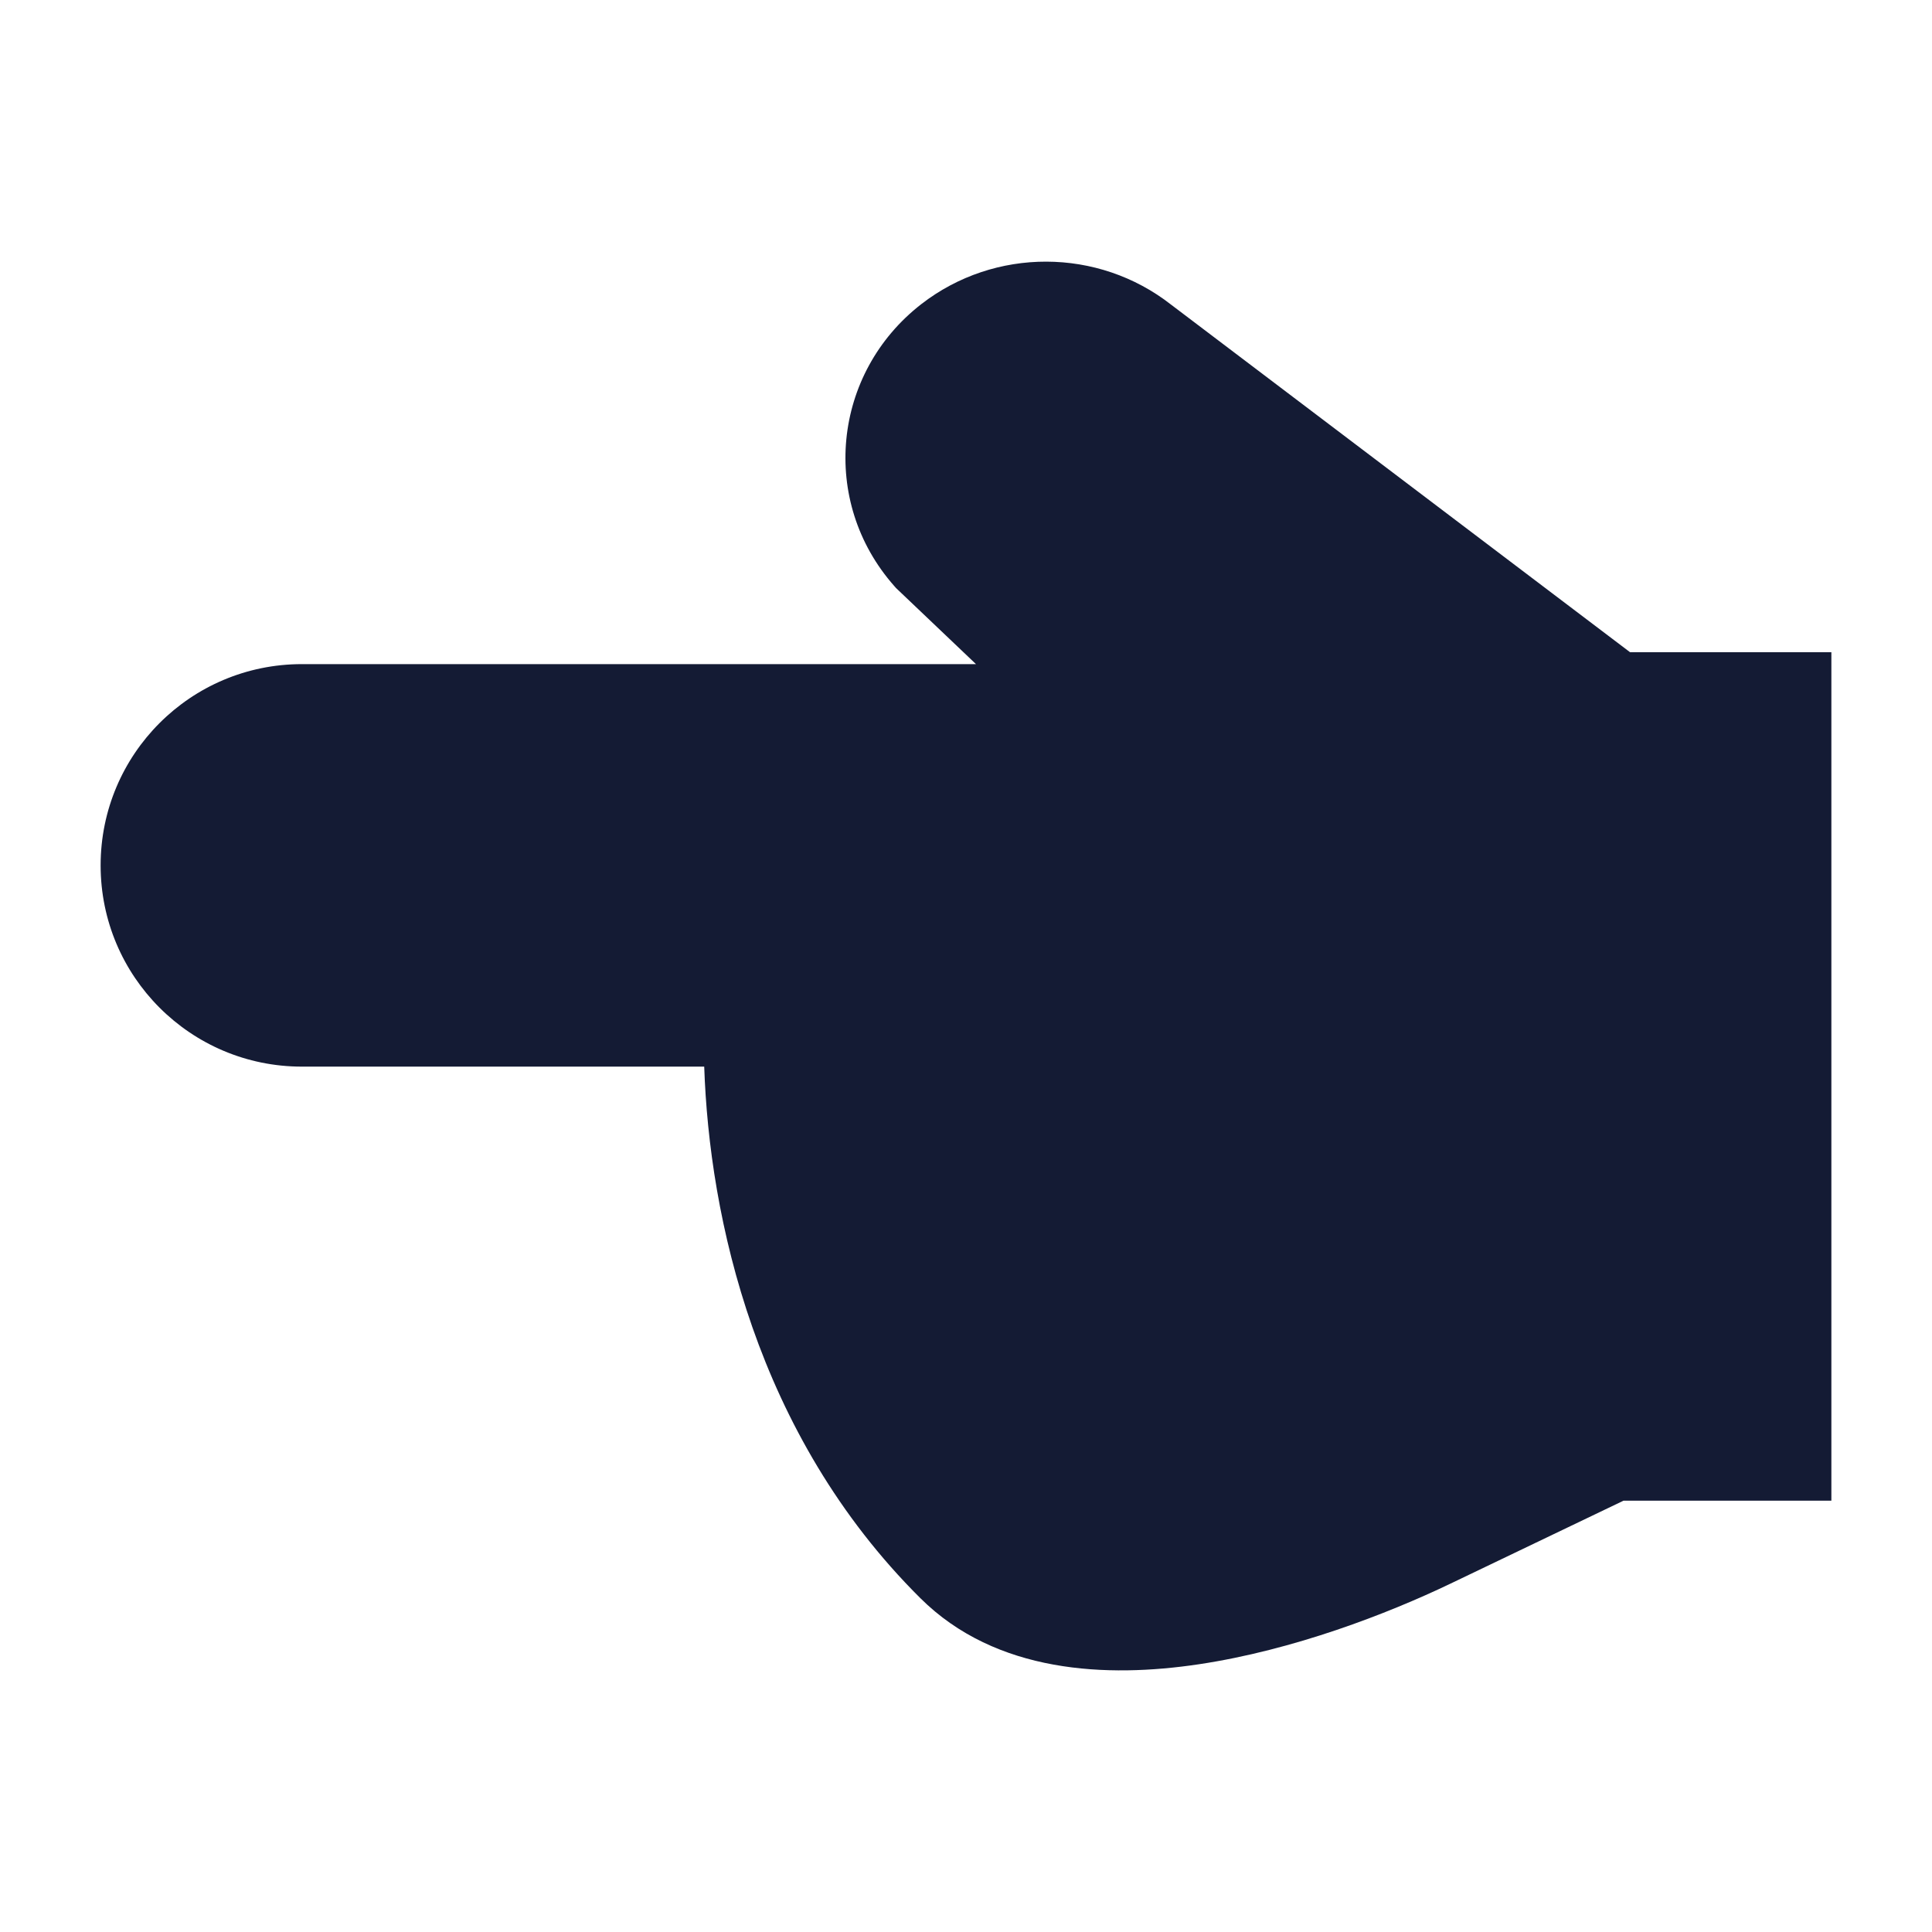 <svg width="24" height="24" viewBox="0 0 24 24" fill="none" xmlns="http://www.w3.org/2000/svg">
<path d="M19.467 18.978C18.99 19.207 18.413 19.484 18.013 19.675C17.236 20.047 16.07 20.498 14.893 20.674C13.753 20.845 12.375 20.789 11.433 19.853C9.386 17.819 8.811 15.114 8.748 13.25H3.75C2.369 13.25 1.25 12.131 1.25 10.75C1.25 9.369 2.369 8.25 3.75 8.25L12.124 8.25L11.131 7.305L11.109 7.28C10.179 6.228 10.339 4.635 11.446 3.777C12.355 3.072 13.641 3.075 14.547 3.784L20.249 8.102H22.75V18.642H20.168L19.467 18.978Z" fill="#141B34"/>
</svg>
